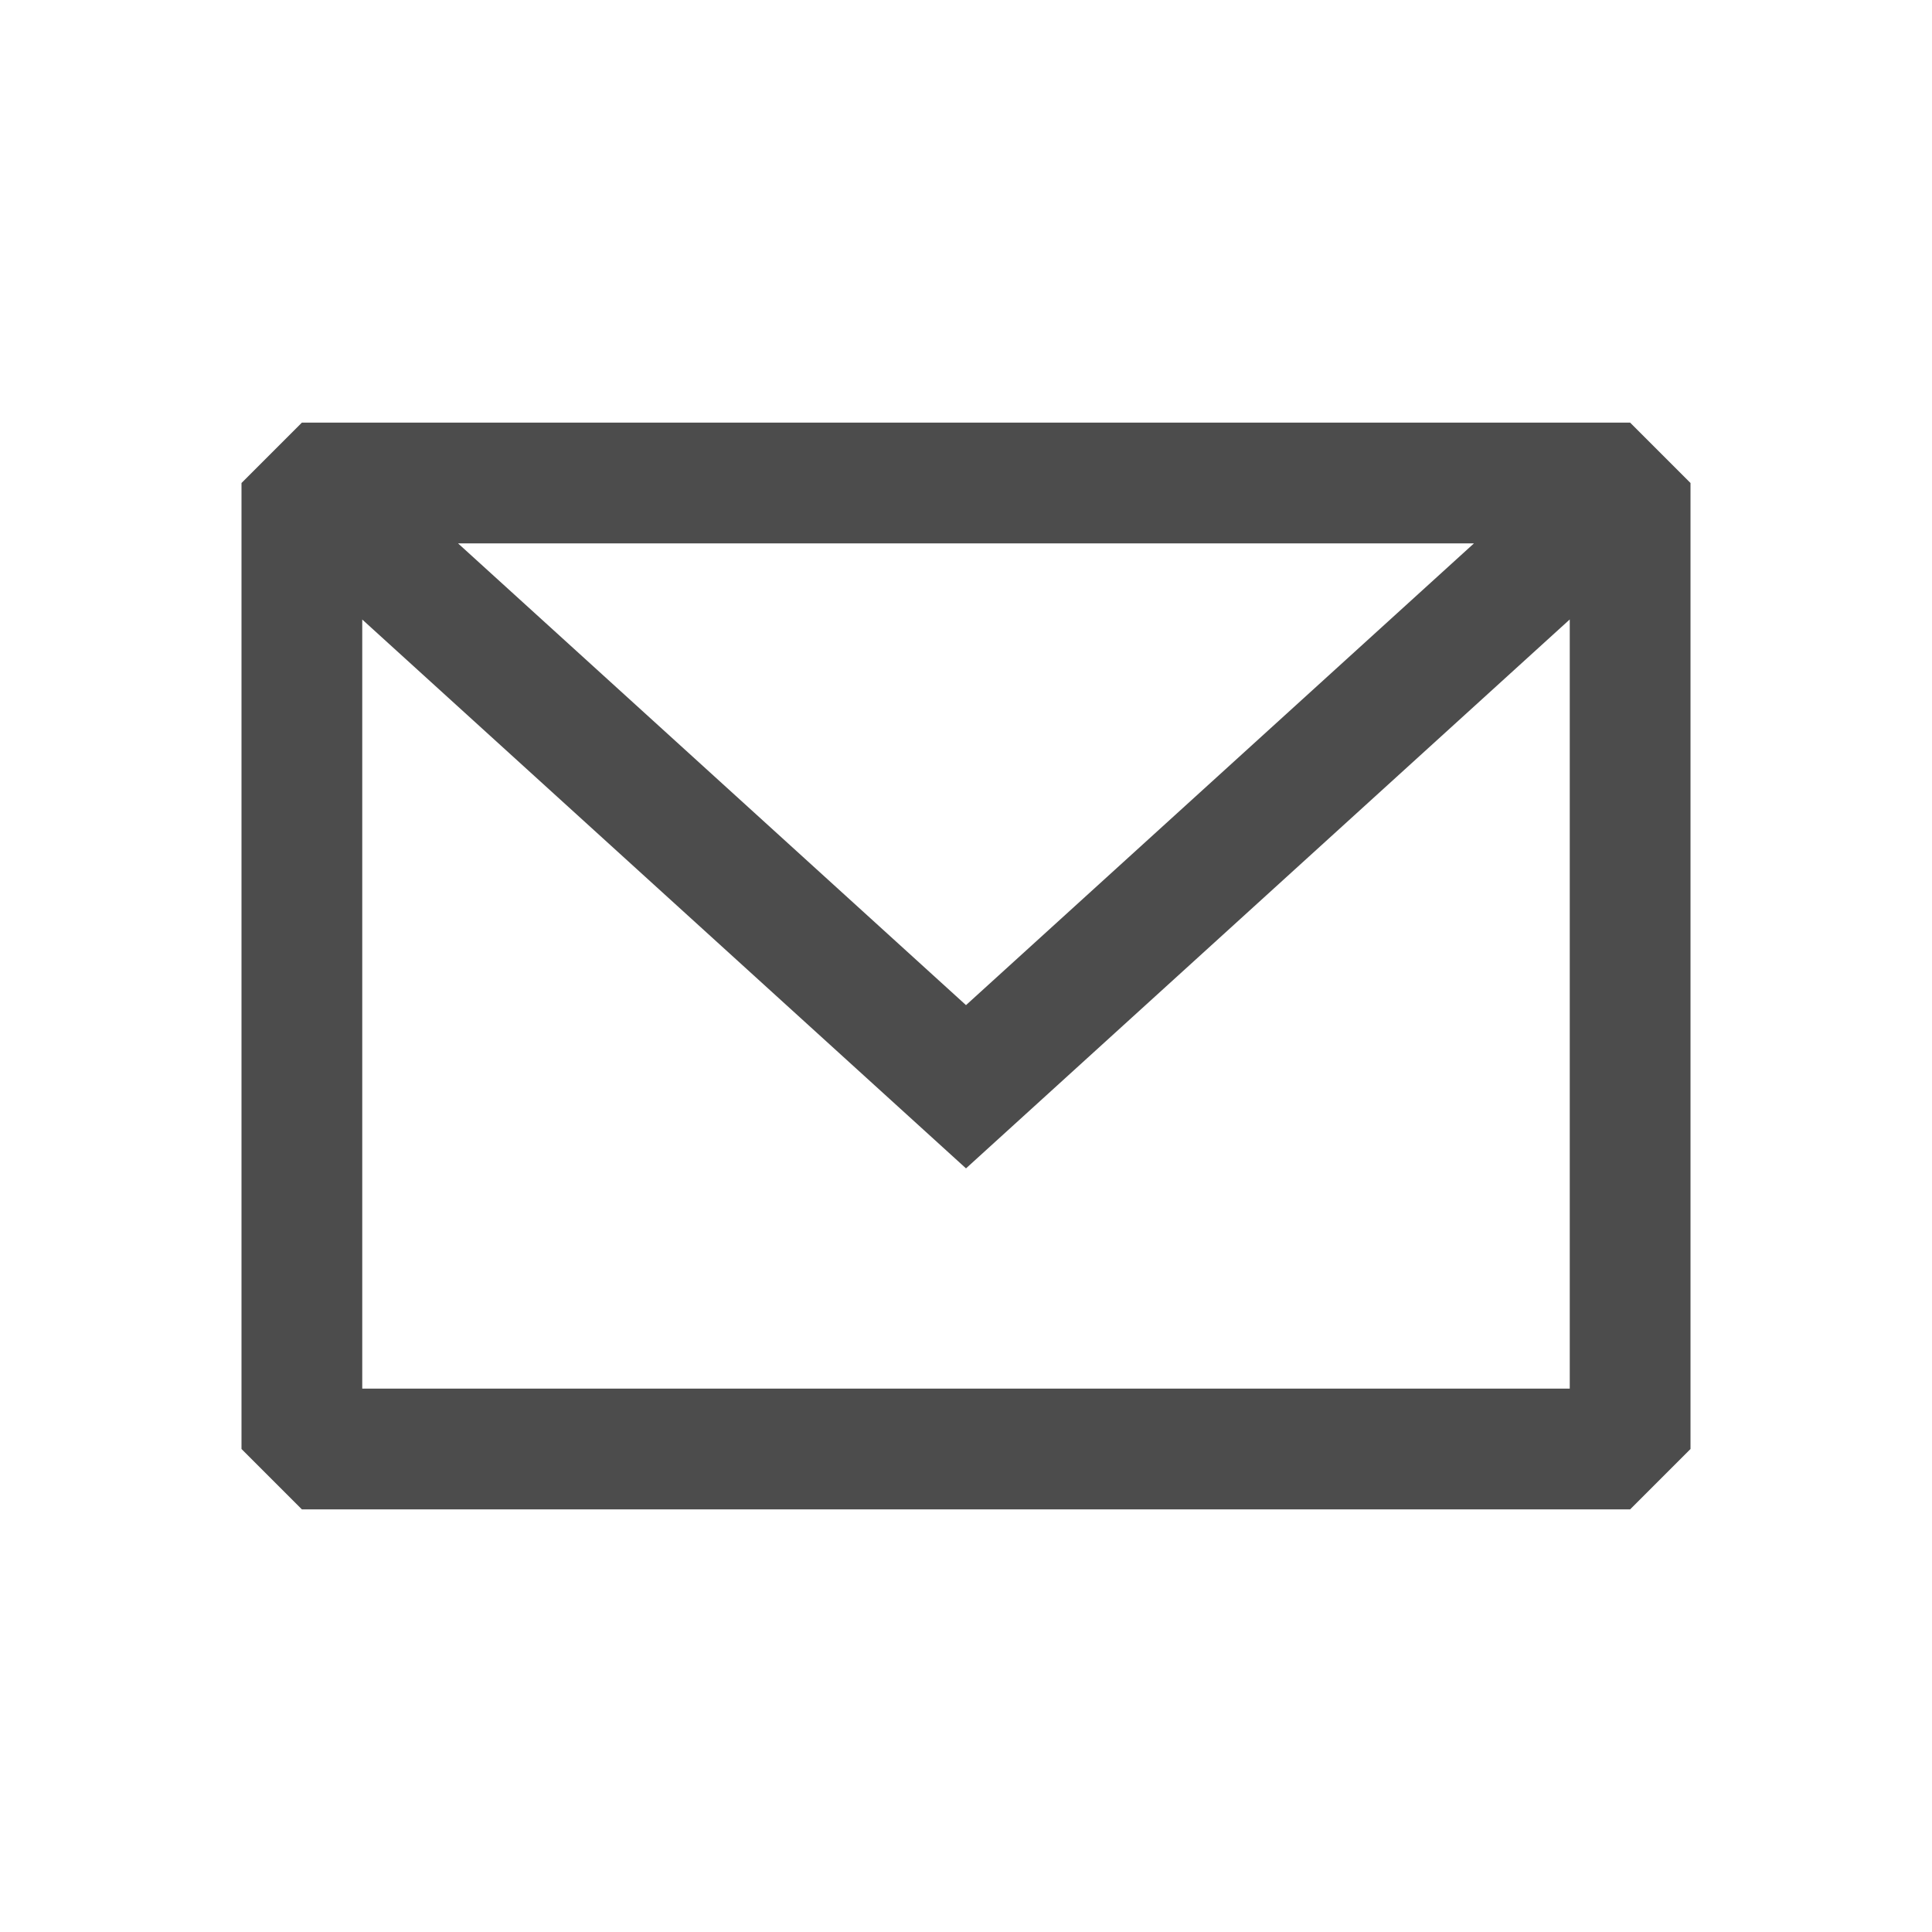 <svg width="800px" height="800px" viewBox="0 0 24 24" fill="none" xmlns="http://www.w3.org/2000/svg">
  <path
    fill="#4c4c4c"
    fill-rule="evenodd" 
    clip-rule="evenodd"
    d="M3.75 5.25L3 6V18L3.75 18.75H20.25L21 18V6L20.25 5.25H3.75ZM4.5 7.696V17.25H19.5V7.695L12 14.514L4.5 7.696ZM18.31 6.75H5.69L12 12.486L18.31 6.75Z"
  />
</svg>